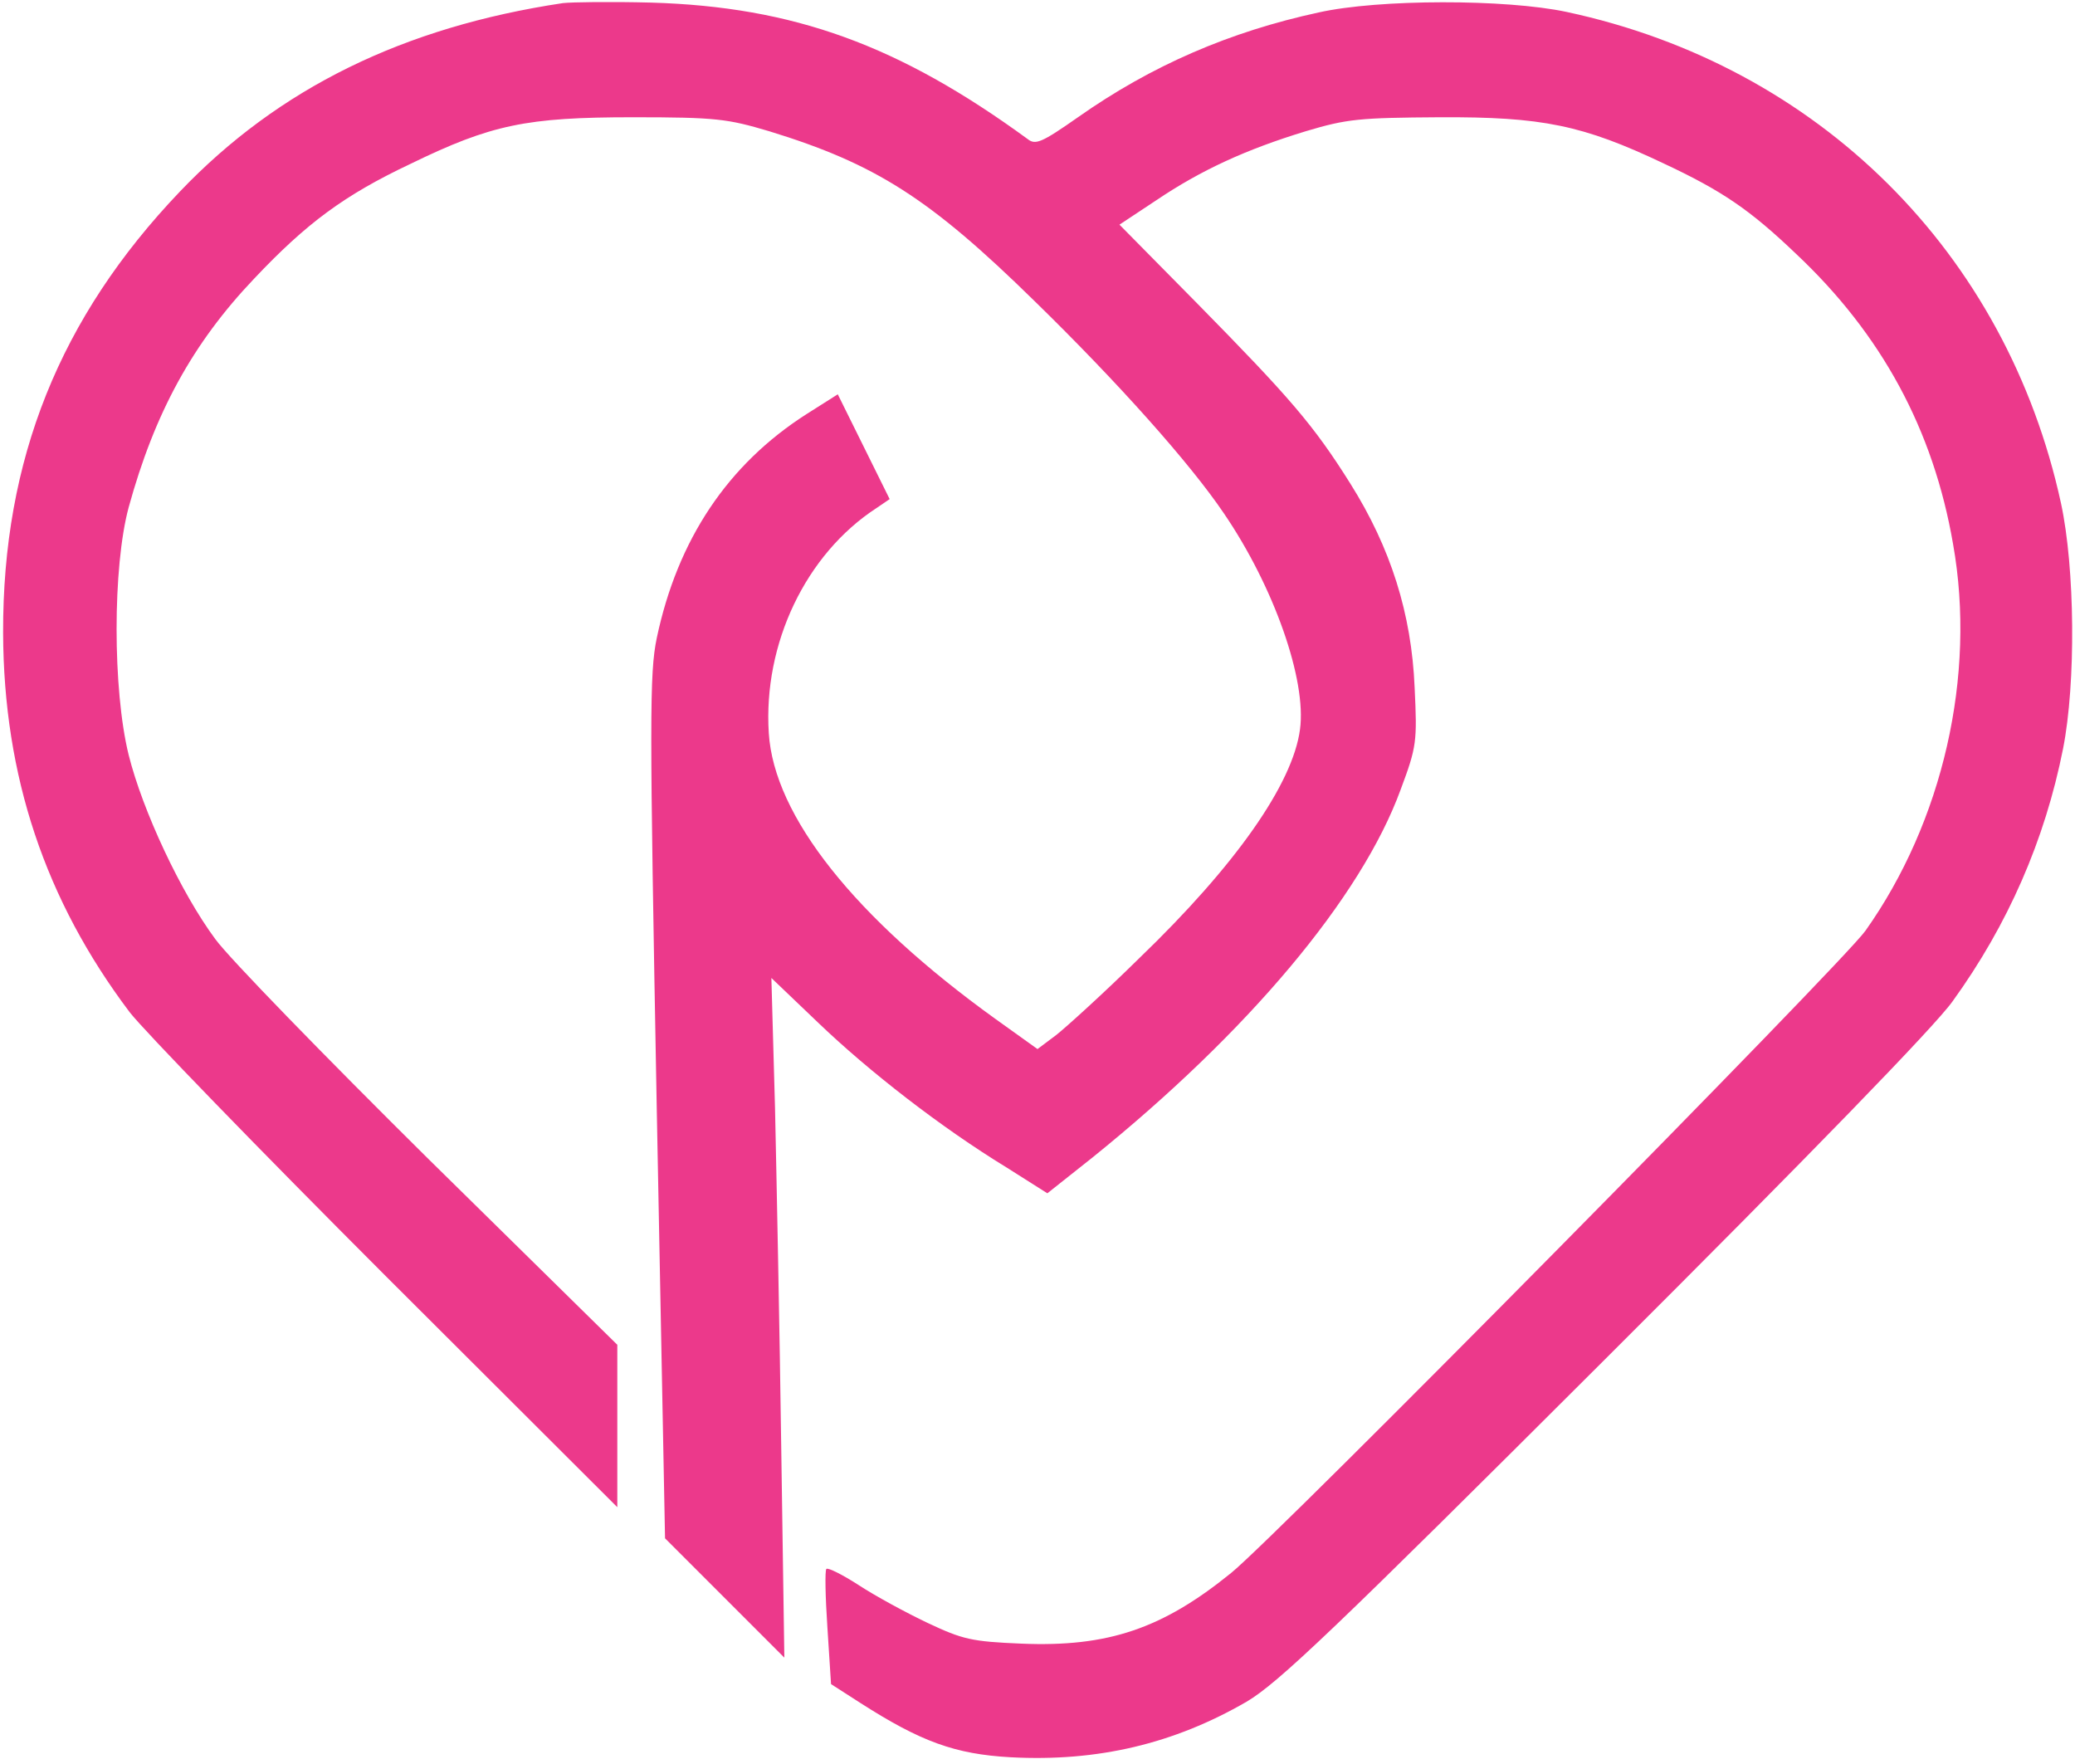 <svg 
    version="1.0" 
    xmlns="http://www.w3.org/2000/svg"
    width="400pt" 
    height="340pt" 
    viewBox="0 0 400 340"
    preserveAspectRatio="xMidYMid meet">

    <g 
        transform="translate(0,340) scale(0.1,-0.1)"
        fill="#EC398B" 
        stroke="none">

        <path d="M1085 3394 c-307 -46 -548 -164 -738 -363 -232 -243 -342 -517 -341 -851 1 -276 81 -515 244 -731 27 -35 249 -264 494 -509 l446 -445 0 156 0 157 -364 358 c-200 198 -385 388 -411 424 -66 89 -140 247 -167 355 -31 126 -31 362 0 477 50 182 123 316 242 441 101 107 174 161 301 221 156 76 224 90 429 90 161 0 182 -3 263 -27 205 -63 309 -129 511 -327 162 -158 300 -313 365 -409 97 -142 160 -322 147 -417 -14 -105 -124 -262 -310 -441 -68 -67 -141 -133 -160 -148 l-36 -27 -81 58 c-271 195 -427 391 -437 551 -11 172 71 345 208 434 l25 17 -50 101 -50 101 -60 -38 c-152 -97 -249 -242 -289 -432 -14 -68 -14 -151 0 -905 l16 -830 115 -115 115 -115 -6 405 c-3 223 -9 518 -12 655 l-7 250 90 -86 c98 -94 237 -202 363 -279 l79 -50 87 69 c300 242 518 501 594 709 31 83 32 92 27 197 -6 142 -46 269 -124 393 -71 113 -116 165 -296 348 l-149 151 71 47 c86 58 173 98 288 133 80 24 104 26 258 27 198 1 276 -15 432 -89 113 -53 166 -89 255 -174 165 -155 265 -339 303 -560 45 -253 -20 -535 -169 -745 -43 -61 -1137 -1169 -1223 -1238 -132 -107 -237 -143 -404 -136 -96 4 -113 8 -181 40 -42 20 -101 52 -133 73 -31 20 -59 34 -62 31 -3 -3 -2 -54 2 -113 l7 -109 56 -36 c117 -75 183 -99 290 -105 168 -9 315 26 455 107 61 36 169 139 690 659 395 394 637 643 671 691 107 148 178 311 213 487 25 127 23 348 -4 473 -105 483 -467 843 -953 947 -117 25 -362 25 -478 -1 -171 -37 -322 -102 -464 -202 -70 -49 -82 -54 -97 -42 -248 181 -451 255 -726 263 -77 2 -153 1 -170 -1z" />
    
    </g>

</svg>
